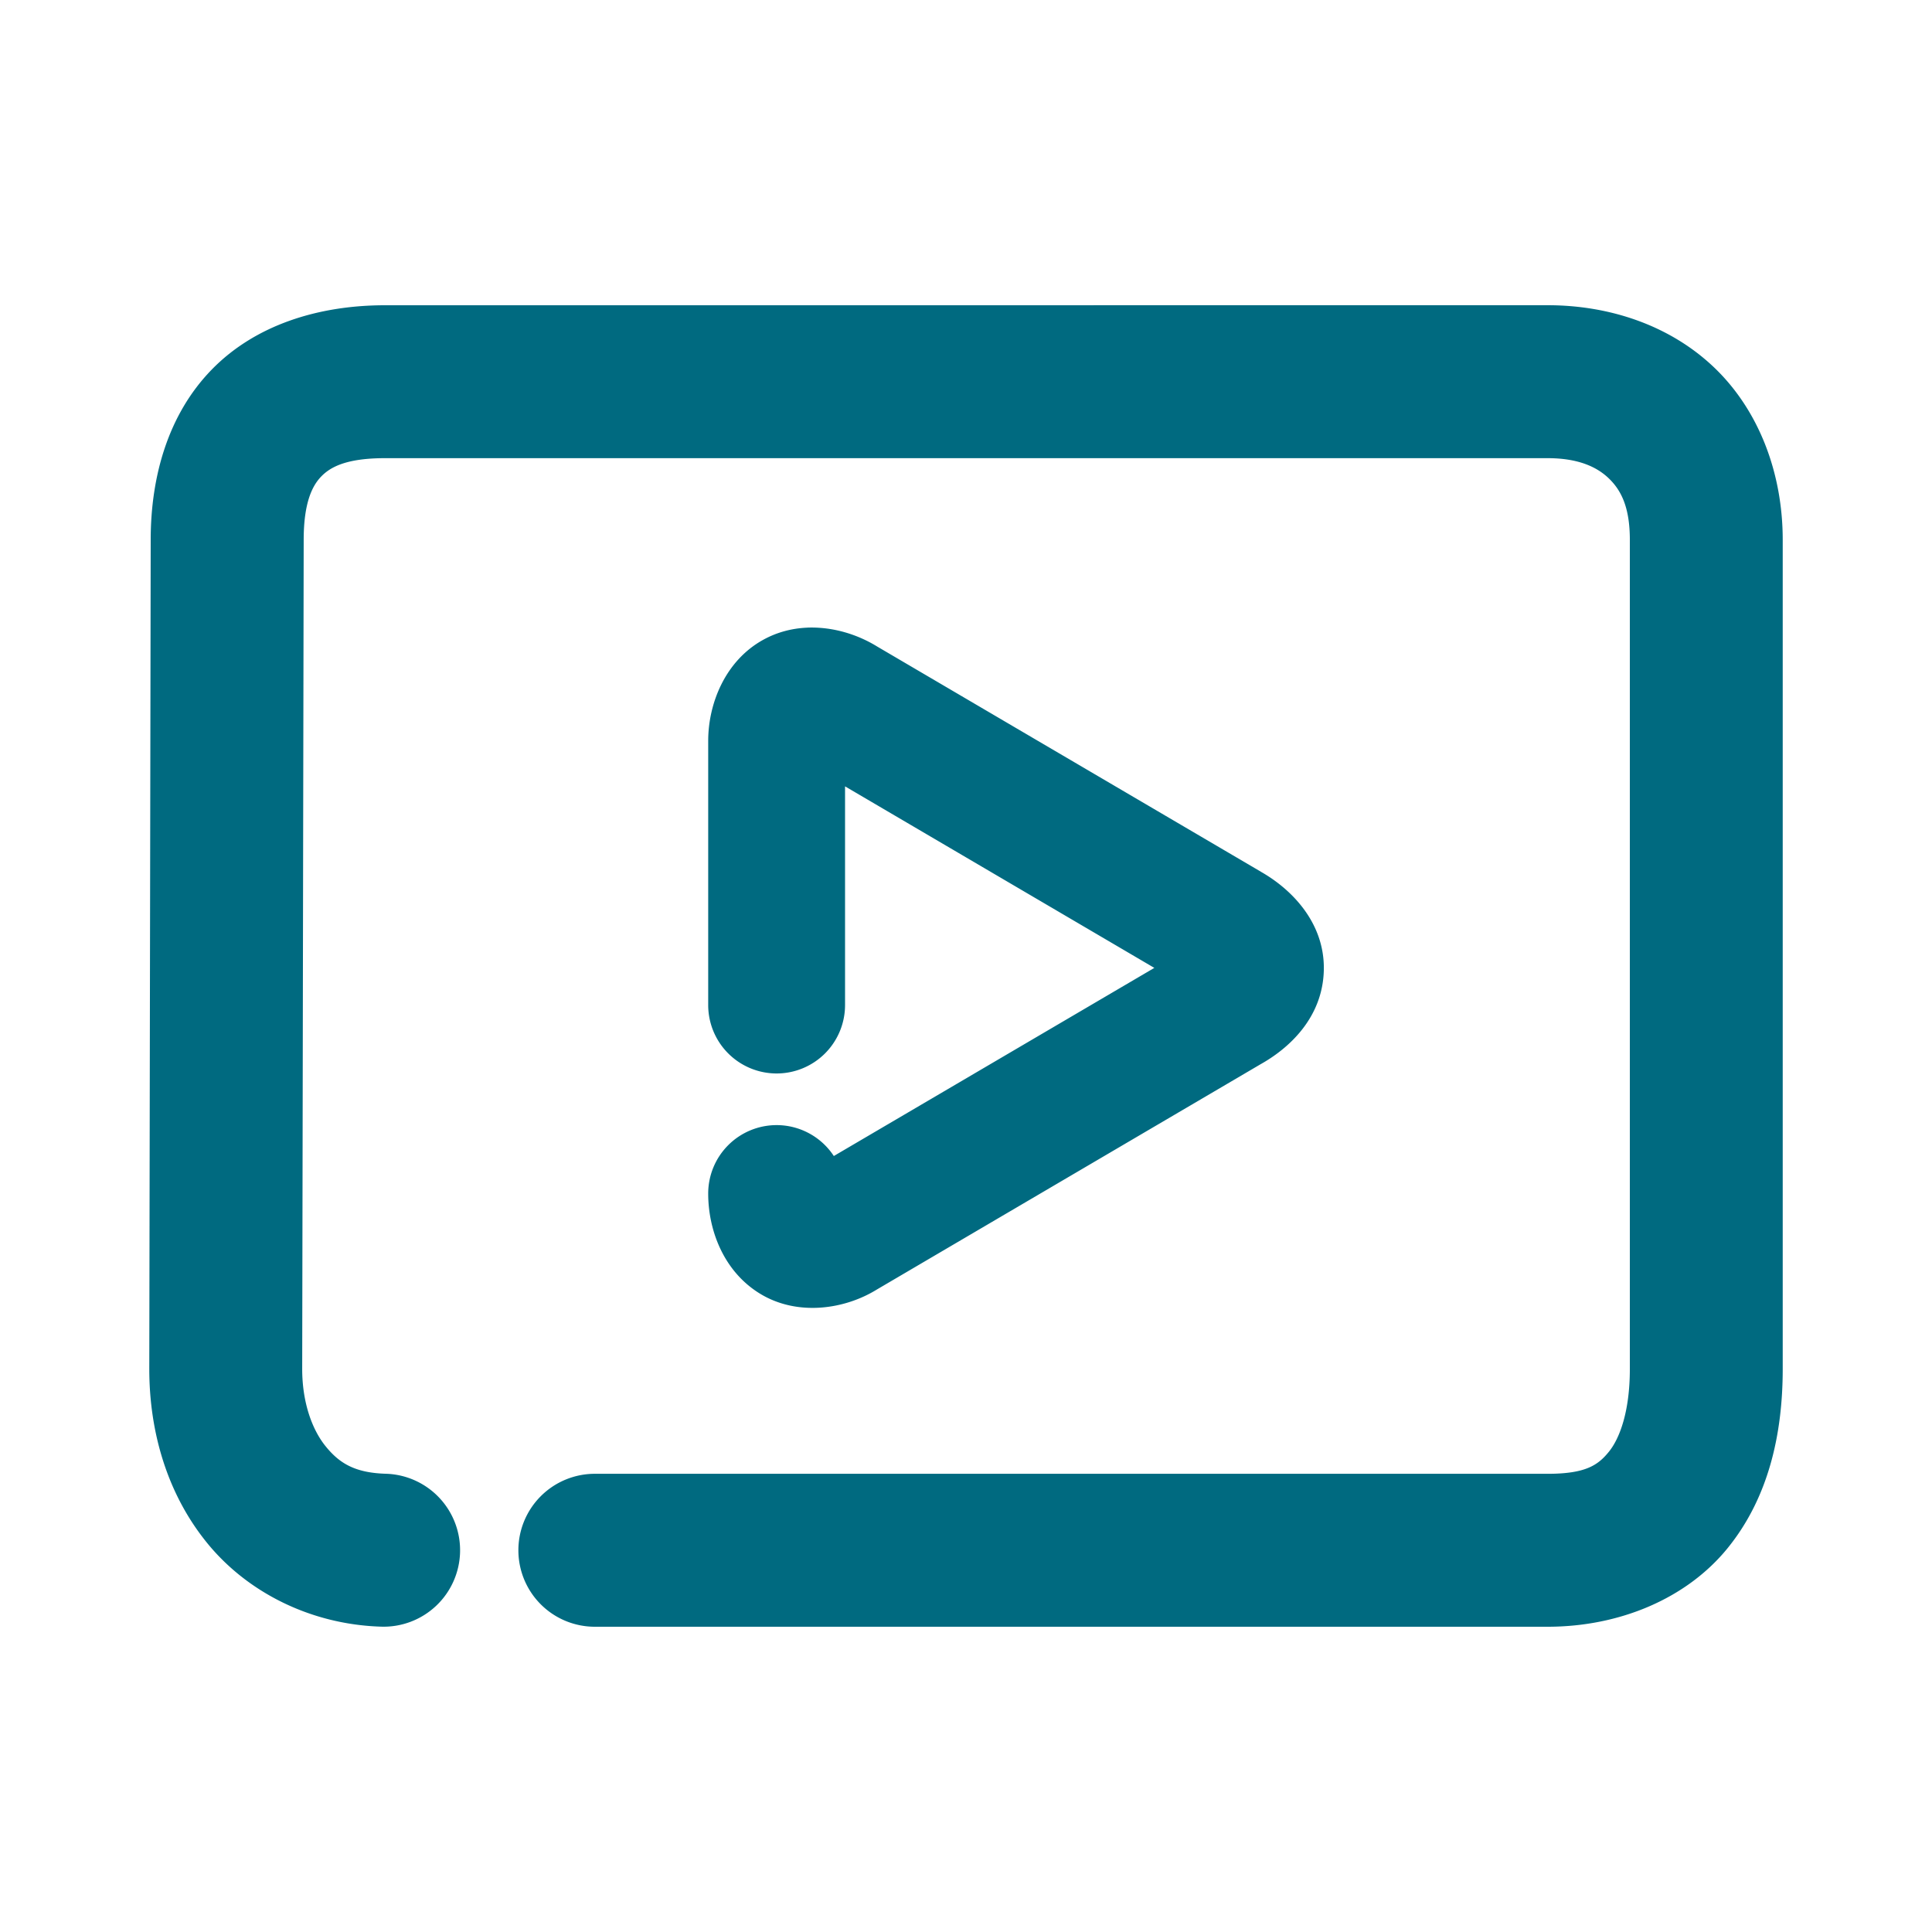 <svg xmlns="http://www.w3.org/2000/svg" width="48" height="48">
	<path d="m 9.566,7.584 c -1.657,0 -3.226,0.49 -4.307,1.6 C 4.179,10.293 3.744,11.833 3.744,13.412 L 3.709,34.008 a 1.9,1.9 0 0 0 0,0.004 c 0,1.568 0.447,3.107 1.438,4.324 0.99,1.217 2.566,2.026 4.328,2.078 a 1.9,1.9 0 0 0 1.955,-1.844 1.9,1.9 0 0 0 -1.844,-1.955 C 8.816,36.592 8.432,36.353 8.094,35.937 7.756,35.523 7.509,34.848 7.508,34.016 v -0.004 L 7.545,13.416 a 1.9,1.9 0 0 0 0,-0.004 c 0,-0.923 0.214,-1.347 0.438,-1.576 0.224,-0.23 0.616,-0.453 1.584,-0.453 h 28.883 c 0.753,0 1.219,0.213 1.518,0.5 0.299,0.287 0.525,0.702 0.525,1.529 v 20.6 c 0,1.048 -0.249,1.721 -0.52,2.055 -0.27,0.334 -0.577,0.549 -1.523,0.549 H 14.777 a 1.9,1.9 0 0 0 -1.898,1.9 1.9,1.9 0 0 0 1.898,1.9 h 23.672 c 1.795,0 3.46,-0.704 4.475,-1.955 1.015,-1.252 1.367,-2.831 1.367,-4.449 v -20.6 c 0,-1.663 -0.594,-3.215 -1.691,-4.27 -1.098,-1.055 -2.605,-1.559 -4.15,-1.559 z m 10.488,8.01 c -0.375,0.016 -0.751,0.111 -1.102,0.307 -0.934,0.521 -1.357,1.577 -1.357,2.506 V 24.971 a 1.7,1.7 0 0 0 1.701,1.699 1.7,1.7 0 0 0 1.699,-1.699 v -5.434 l 7.684,4.51 -7.963,4.674 a 1.7,1.7 0 0 0 -1.422,-0.768 1.7,1.7 0 0 0 -1.699,1.701 c 0,0.924 0.394,1.954 1.309,2.5 0.915,0.546 2.076,0.381 2.879,-0.115 l 9.535,-5.598 -0.053,0.029 c 0.785,-0.424 1.6,-1.206 1.625,-2.371 0.025,-1.166 -0.793,-2.014 -1.6,-2.461 l 0.037,0.02 -9.535,-5.596 c -0.394,-0.243 -0.87,-0.414 -1.365,-0.459 -0.124,-0.011 -0.248,-0.015 -0.373,-0.01 z" fill="#006A80"/>
</svg>
